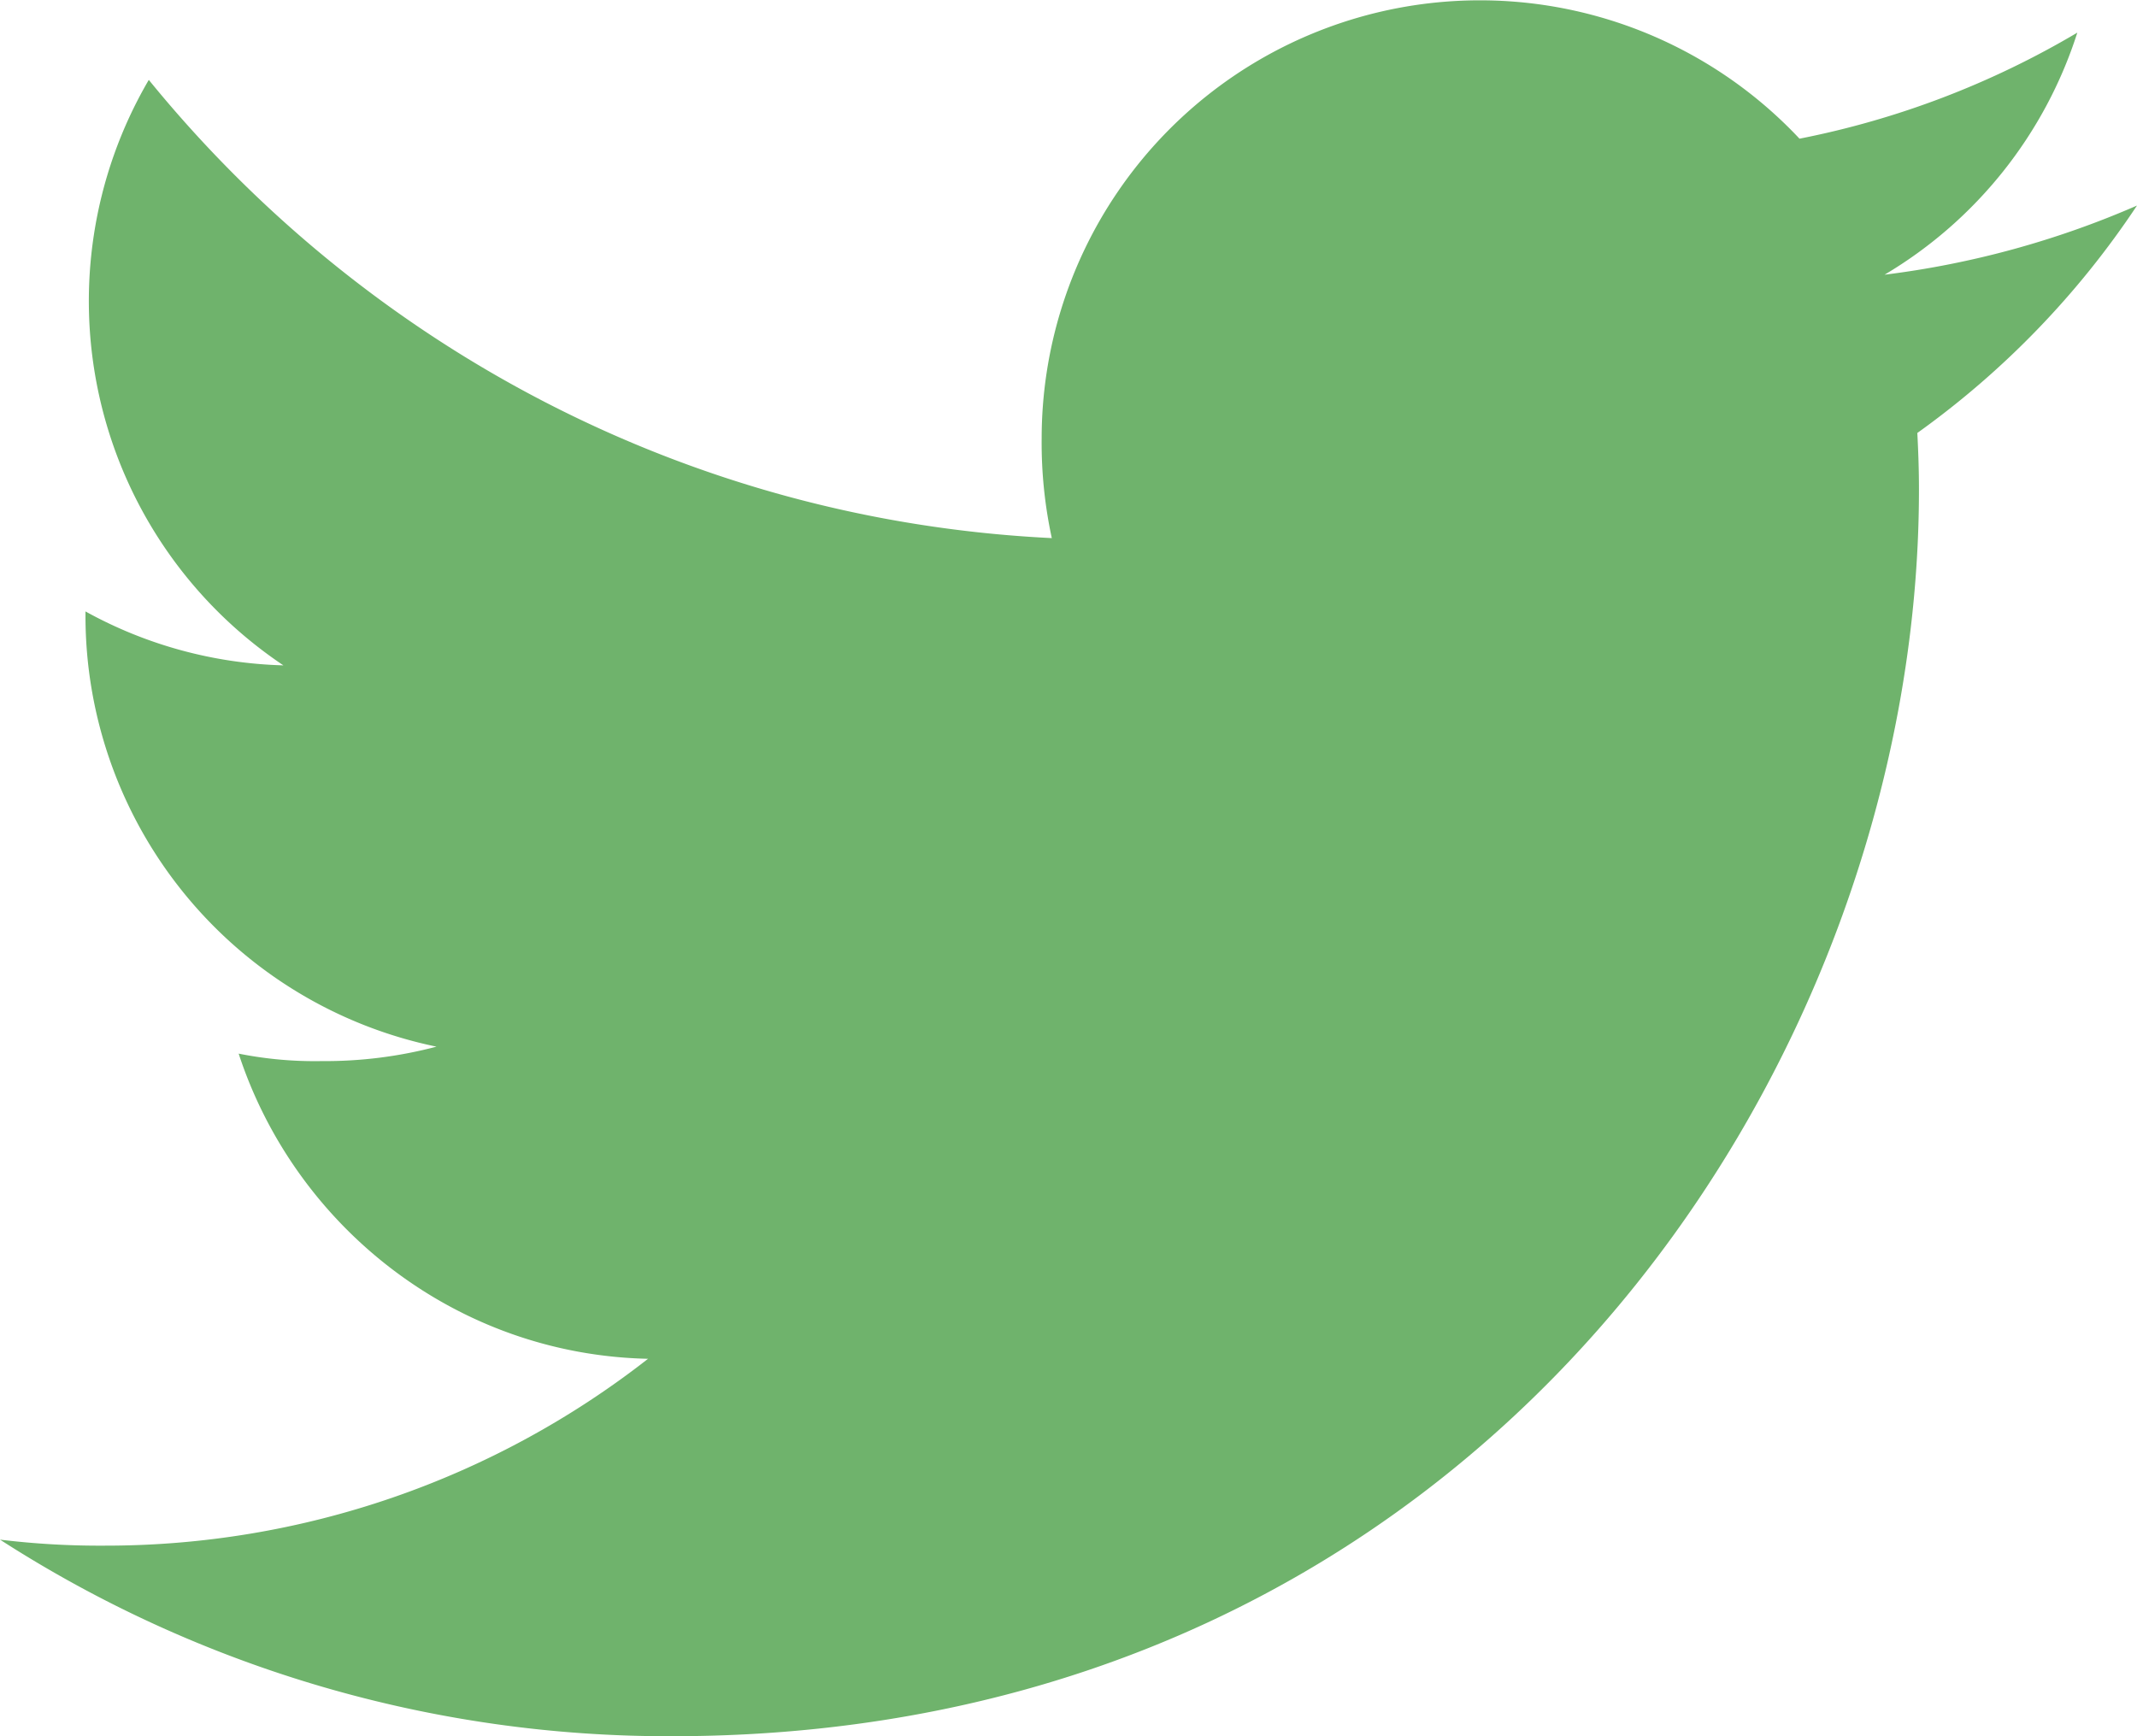 <svg xmlns="http://www.w3.org/2000/svg" viewBox="0 0 512 416"><defs><style>.cls-1{fill:#6fb36c;}</style></defs><title>tw</title><g id="Слой_2" data-name="Слой 2"><g id="Capa_1" data-name="Capa 1"><path class="cls-1" d="M512,49.25a218.64,218.64,0,0,1-60.48,16.57,104.36,104.36,0,0,0,46.18-58,210,210,0,0,1-66.56,25.41A105,105,0,0,0,249.57,105,108,108,0,0,0,252,128.93C164.74,124.67,87.52,82.85,35.65,19.14A105,105,0,0,0,67.9,159.42,103.69,103.69,0,0,1,20.48,146.5v1.15a105.43,105.43,0,0,0,84.1,103.13,104.65,104.65,0,0,1-27.52,3.46,92.77,92.77,0,0,1-19.88-1.79c13.6,41.57,52.2,72.13,98.08,73.12A210.93,210.93,0,0,1,25.12,370.34,197.72,197.72,0,0,1,0,368.9,295.54,295.54,0,0,0,161,416c193.16,0,298.76-160,298.76-298.69,0-4.64-.16-9.12-.39-13.57A209.29,209.29,0,0,0,512,49.25Z"/></g></g></svg>